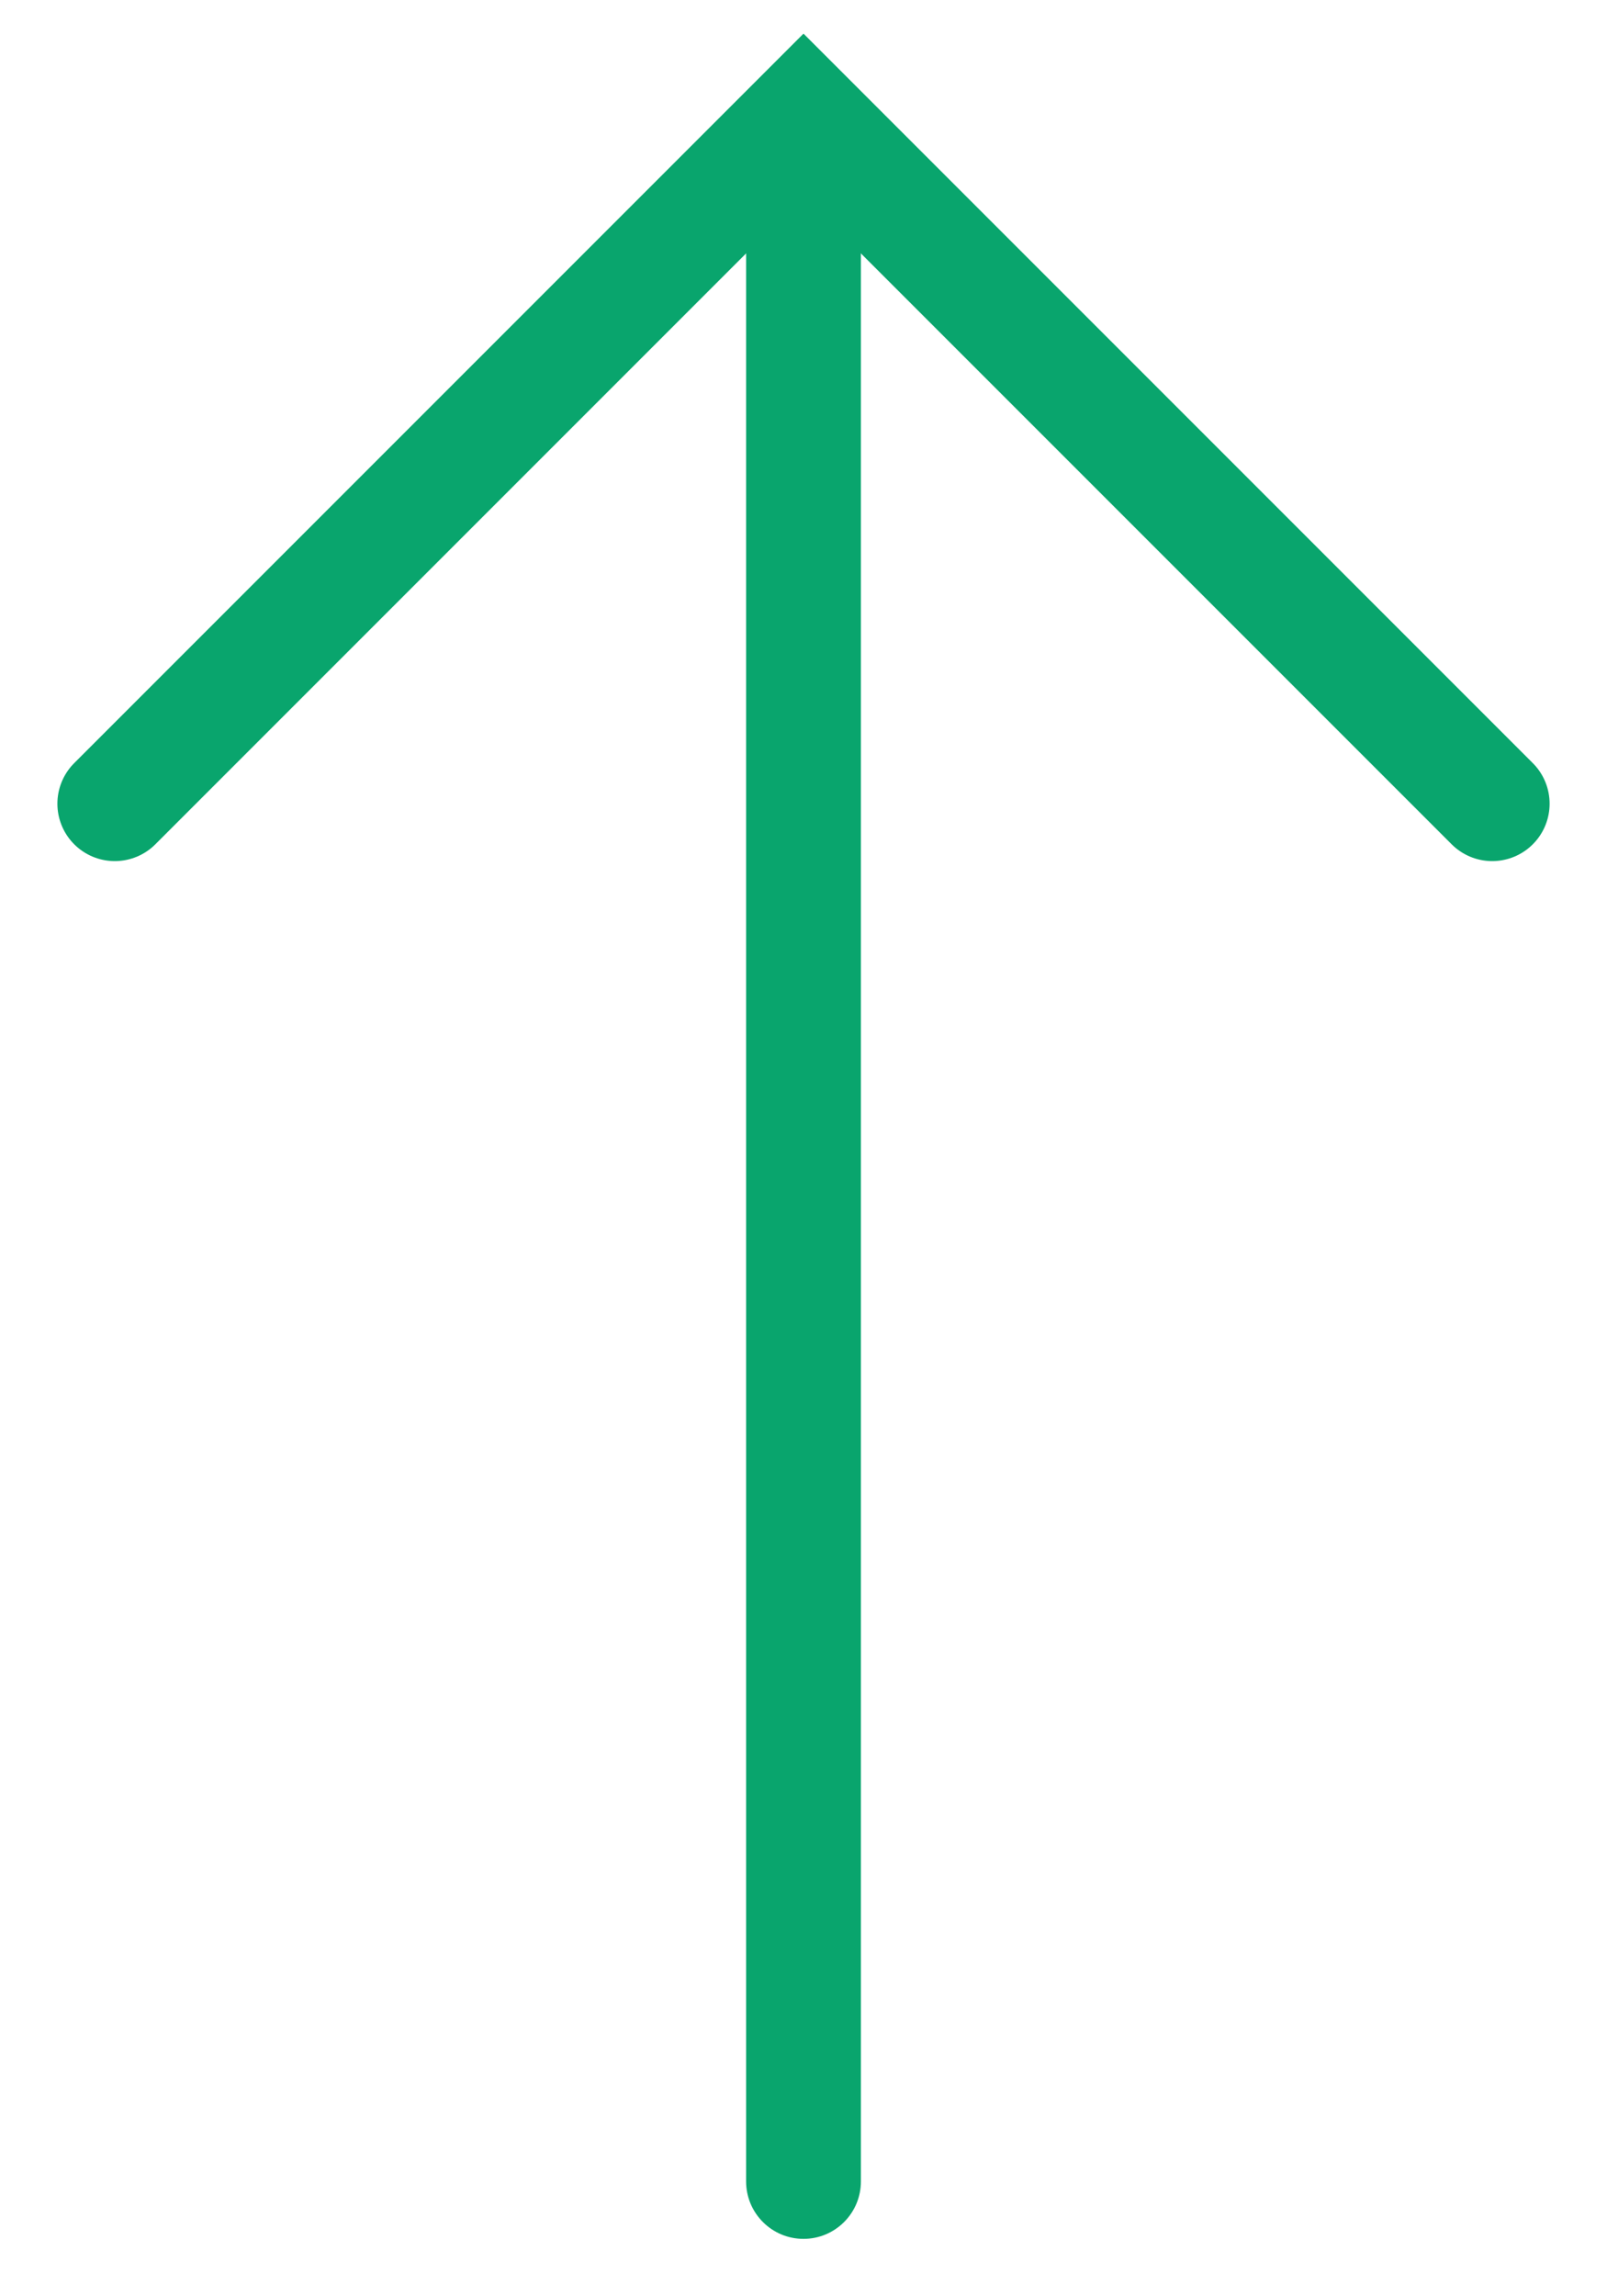 <svg width="14" height="20" viewBox="0 0 14 20" fill="none" xmlns="http://www.w3.org/2000/svg">
<path d="M6.5 19C6.5 19.276 6.724 19.5 7 19.5C7.276 19.5 7.5 19.276 7.5 19L6.5 19ZM7.5 19L7.5 1L6.5 1L6.5 19L7.5 19Z" fill="#09A56D"/>
<path d="M1 7L7 1L13 7" stroke="#09A56D" stroke-linecap="round"/>
</svg>
